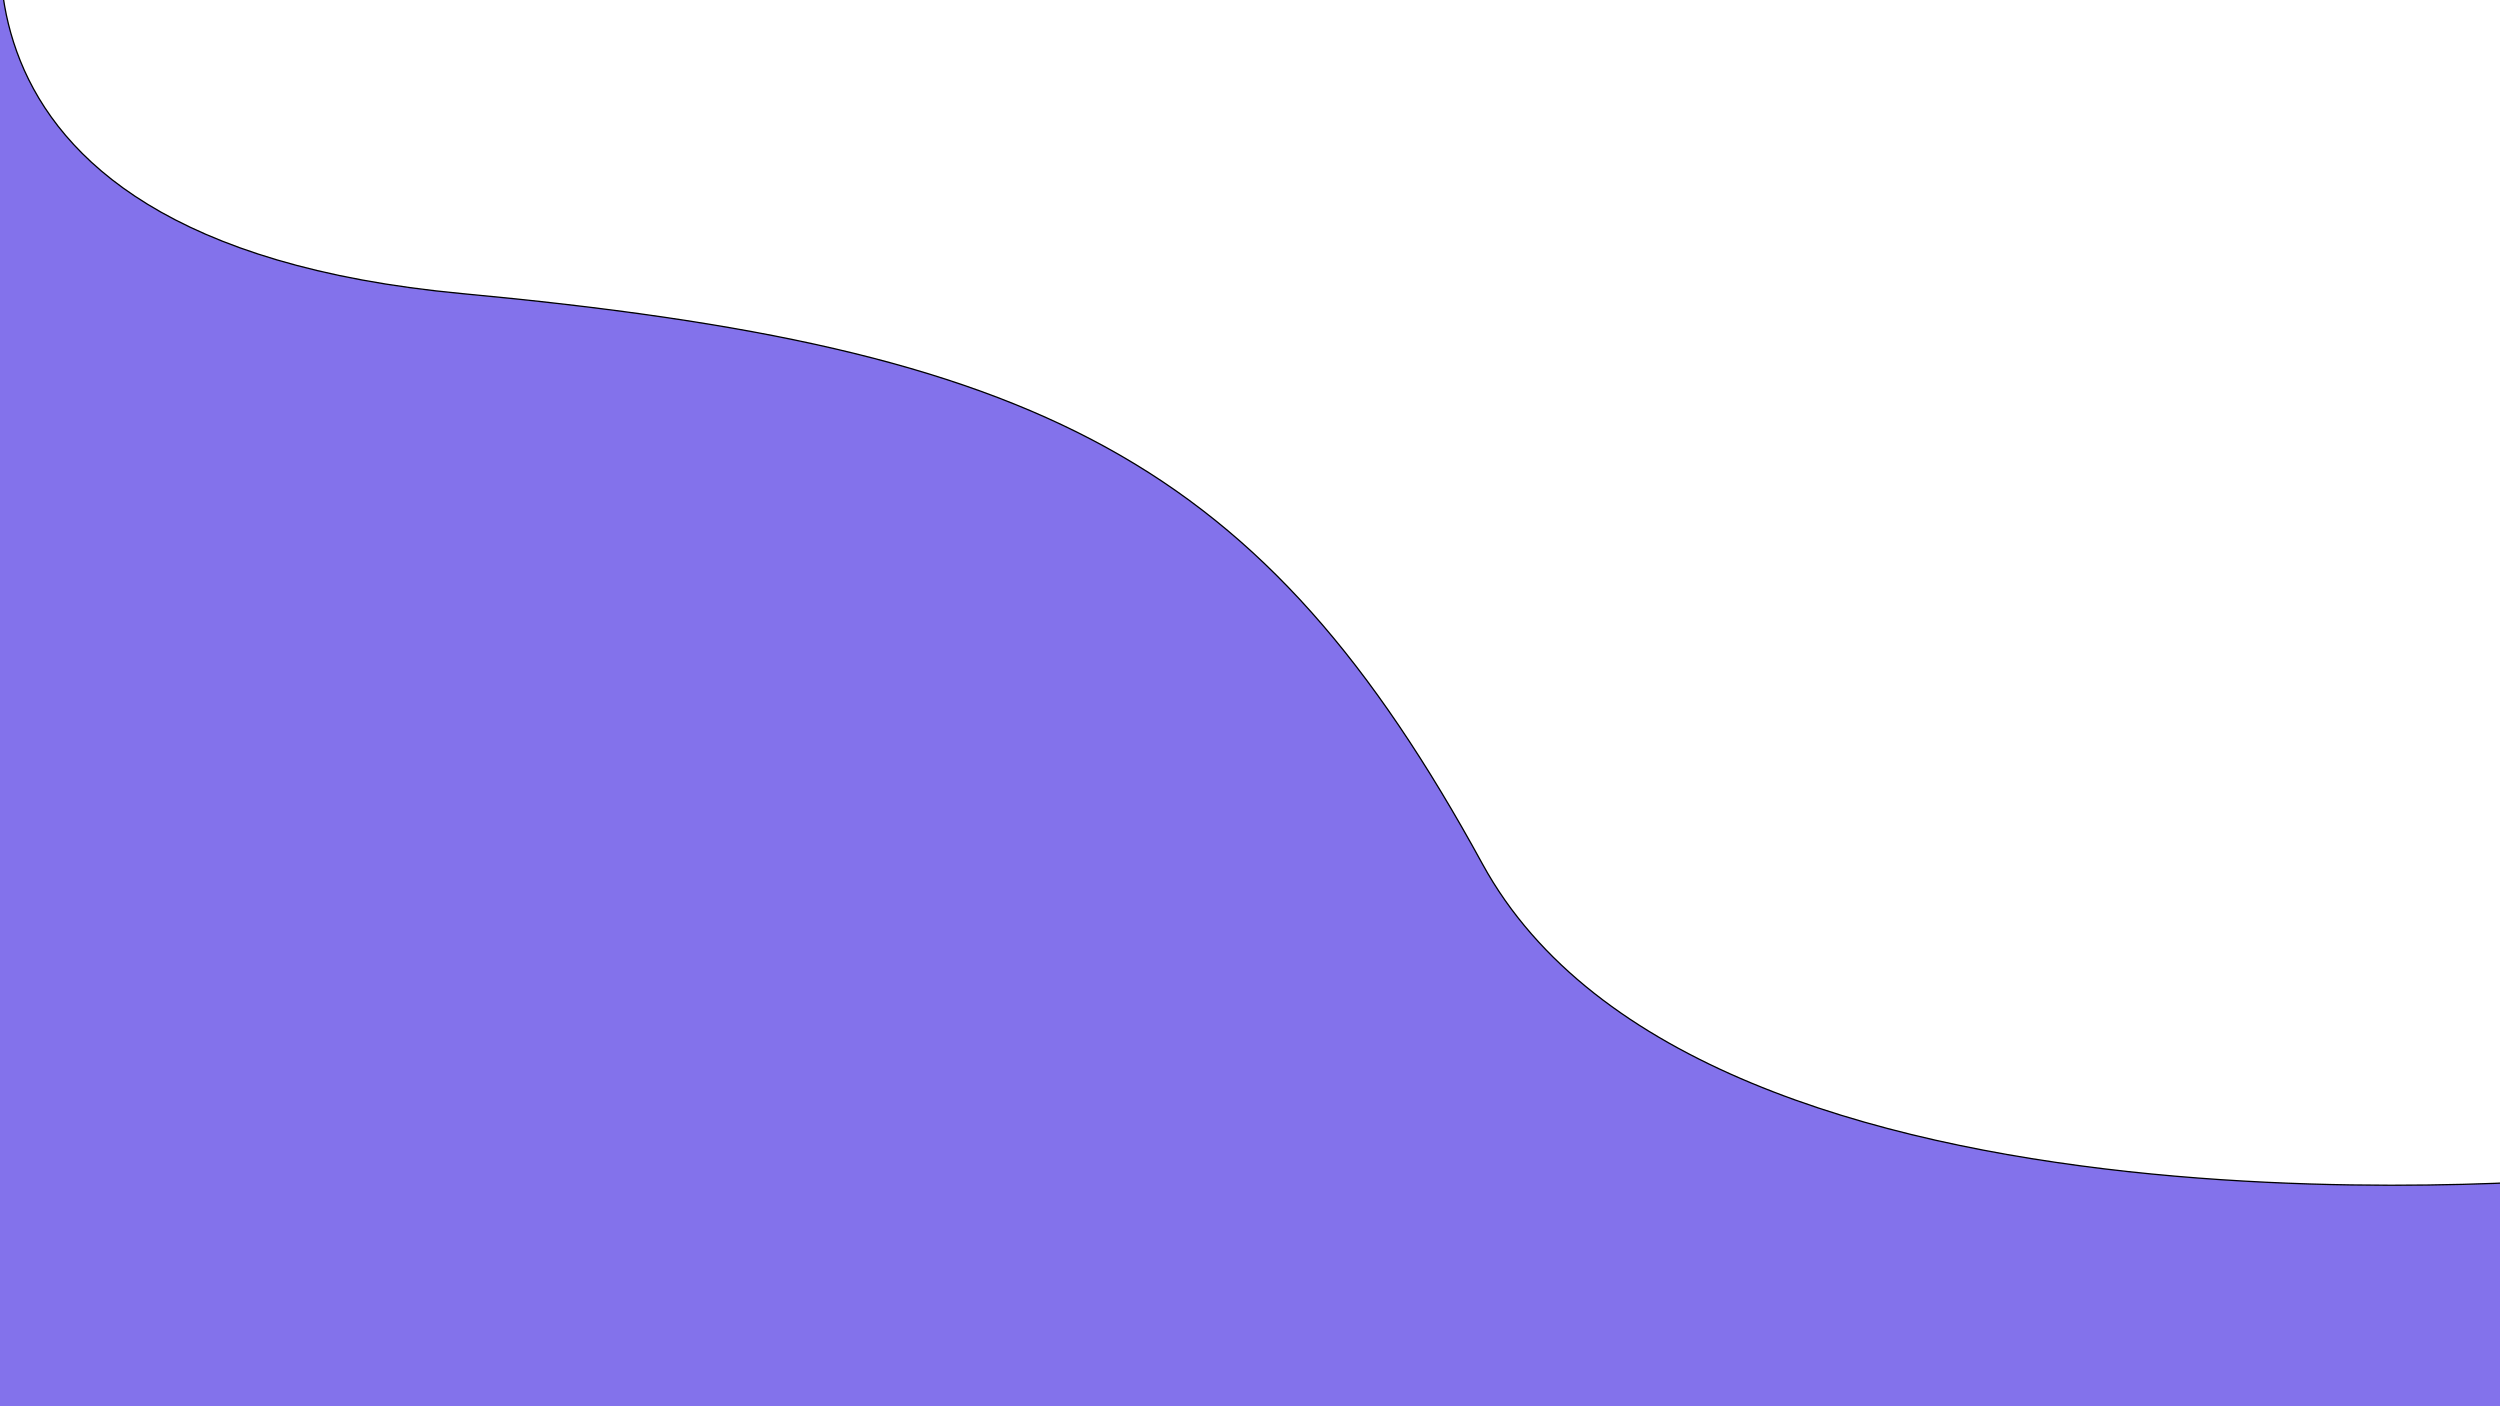 <svg width="1920" height="1080" viewBox="0 0 1920 1080" fill="none" xmlns="http://www.w3.org/2000/svg">
<path d="M355 225.5C-89.5 184 9.5 -101 9.5 -101L-22.5 -120V1134L233 1249L1951 1294L2002.5 903.5C2002.5 903.5 1308 973.5 1138.5 663.5C969 353.5 799.5 267 355 225.5Z" fill="#3C21DF" fill-opacity="0.63" stroke="black"/>
</svg>

